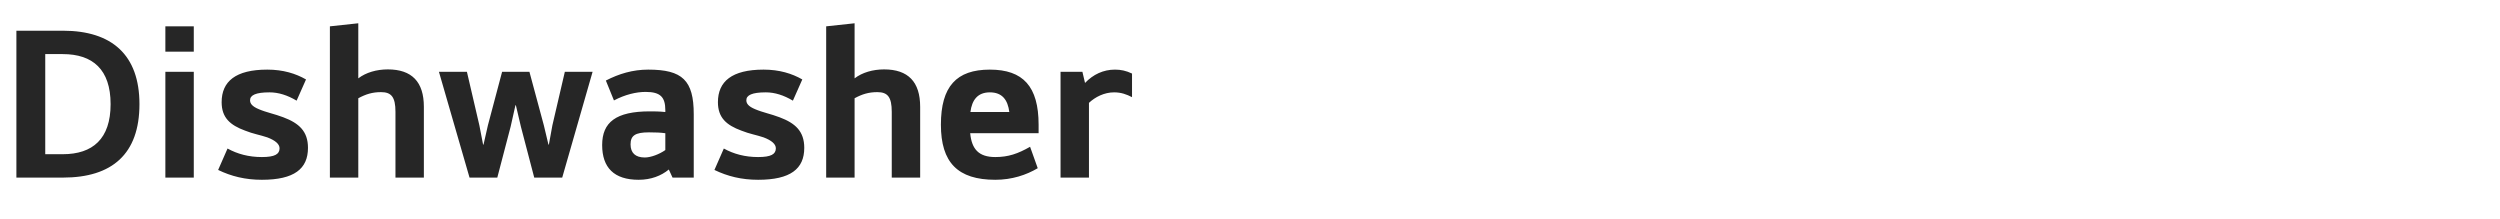 <svg width="183" height="16" viewBox="0 0 183 16" fill="none" xmlns="http://www.w3.org/2000/svg">
<path d="M10.208 7.624C10.208 11.272 8.208 13 4.608 13H1.2V2.248H4.608C8.192 2.248 10.208 4.024 10.208 7.624ZM3.312 3.96V11.288H4.592C6.784 11.288 8.096 10.168 8.096 7.624C8.096 5.08 6.784 3.96 4.592 3.96H3.312ZM12.105 5.256H14.185V13H12.105V5.256ZM12.105 1.928H14.185V3.784H12.105V1.928ZM18.304 7.336C18.304 7.576 18.448 7.784 18.944 7.992C19.504 8.232 20.112 8.344 20.736 8.584C21.888 9.016 22.544 9.608 22.544 10.824C22.544 12.36 21.536 13.16 19.168 13.16C17.952 13.16 16.928 12.904 15.968 12.44L16.656 10.872C17.376 11.272 18.208 11.496 19.168 11.496C20.112 11.496 20.464 11.288 20.464 10.856C20.464 10.552 20.16 10.28 19.568 10.056C19.056 9.88 18.528 9.8 17.936 9.56C16.848 9.16 16.224 8.616 16.224 7.48C16.224 5.96 17.248 5.096 19.568 5.096C20.72 5.096 21.648 5.384 22.4 5.816L21.712 7.368C21.04 6.968 20.384 6.76 19.728 6.76C18.72 6.76 18.304 6.968 18.304 7.336ZM26.227 5.736C26.788 5.304 27.572 5.08 28.387 5.08C30.148 5.08 31.027 5.992 31.027 7.816V13H28.948V8.184C28.948 7.096 28.643 6.744 27.892 6.744C27.267 6.744 26.788 6.888 26.227 7.192V13H24.148V1.928L26.227 1.704V5.736ZM38.754 5.256L39.81 9.176L40.146 10.584H40.178L40.434 9.176L41.346 5.256H43.378L41.154 13H39.106L38.13 9.272L37.762 7.704H37.73L37.378 9.272L36.402 13H34.37L32.13 5.256H34.178L35.09 9.176L35.362 10.584H35.394L35.714 9.176L36.754 5.256H38.754ZM50.782 13H49.23L48.958 12.408C48.398 12.872 47.645 13.16 46.749 13.16C44.941 13.16 44.078 12.264 44.078 10.616C44.078 8.952 45.086 8.152 47.566 8.152C47.87 8.152 48.254 8.152 48.702 8.2V8.072C48.702 7.112 48.349 6.728 47.261 6.728C46.574 6.728 45.758 6.92 44.941 7.352L44.349 5.896C45.309 5.4 46.318 5.096 47.453 5.096C49.95 5.096 50.782 5.88 50.782 8.36V13ZM47.197 11.528C47.645 11.528 48.27 11.288 48.702 10.984V9.752C48.365 9.704 47.998 9.688 47.502 9.688C46.493 9.688 46.157 9.928 46.157 10.568C46.157 11.192 46.51 11.528 47.197 11.528ZM54.632 7.336C54.632 7.576 54.776 7.784 55.272 7.992C55.832 8.232 56.44 8.344 57.064 8.584C58.216 9.016 58.872 9.608 58.872 10.824C58.872 12.36 57.864 13.16 55.496 13.16C54.28 13.16 53.256 12.904 52.296 12.44L52.984 10.872C53.704 11.272 54.536 11.496 55.496 11.496C56.44 11.496 56.792 11.288 56.792 10.856C56.792 10.552 56.488 10.28 55.896 10.056C55.384 9.88 54.856 9.8 54.264 9.56C53.176 9.16 52.552 8.616 52.552 7.48C52.552 5.96 53.576 5.096 55.896 5.096C57.048 5.096 57.976 5.384 58.728 5.816L58.04 7.368C57.368 6.968 56.712 6.76 56.056 6.76C55.048 6.76 54.632 6.968 54.632 7.336ZM62.556 5.736C63.116 5.304 63.9 5.08 64.716 5.08C66.476 5.08 67.356 5.992 67.356 7.816V13H65.276V8.184C65.276 7.096 64.972 6.744 64.22 6.744C63.596 6.744 63.116 6.888 62.556 7.192V13H60.476V1.928L62.556 1.704V5.736ZM72.858 13.16C70.106 13.16 68.874 11.896 68.874 9.128C68.874 6.328 70.01 5.096 72.458 5.096C74.89 5.096 76.026 6.328 76.026 9.128V9.752H71.018C71.13 10.92 71.642 11.496 72.858 11.496C73.802 11.496 74.506 11.256 75.402 10.744L75.962 12.312C75.13 12.808 74.074 13.16 72.858 13.16ZM73.882 8.2C73.77 7.32 73.37 6.76 72.458 6.76C71.562 6.76 71.146 7.32 71.034 8.2H73.882ZM79.232 5.256L79.424 6.072C80.016 5.448 80.768 5.096 81.616 5.096C82.048 5.096 82.432 5.176 82.864 5.384V7.112C82.464 6.904 82.064 6.76 81.552 6.76C80.832 6.76 80.176 7.096 79.712 7.528V13H77.632V5.256H79.232Z" fill="#262626"/>
</svg>
